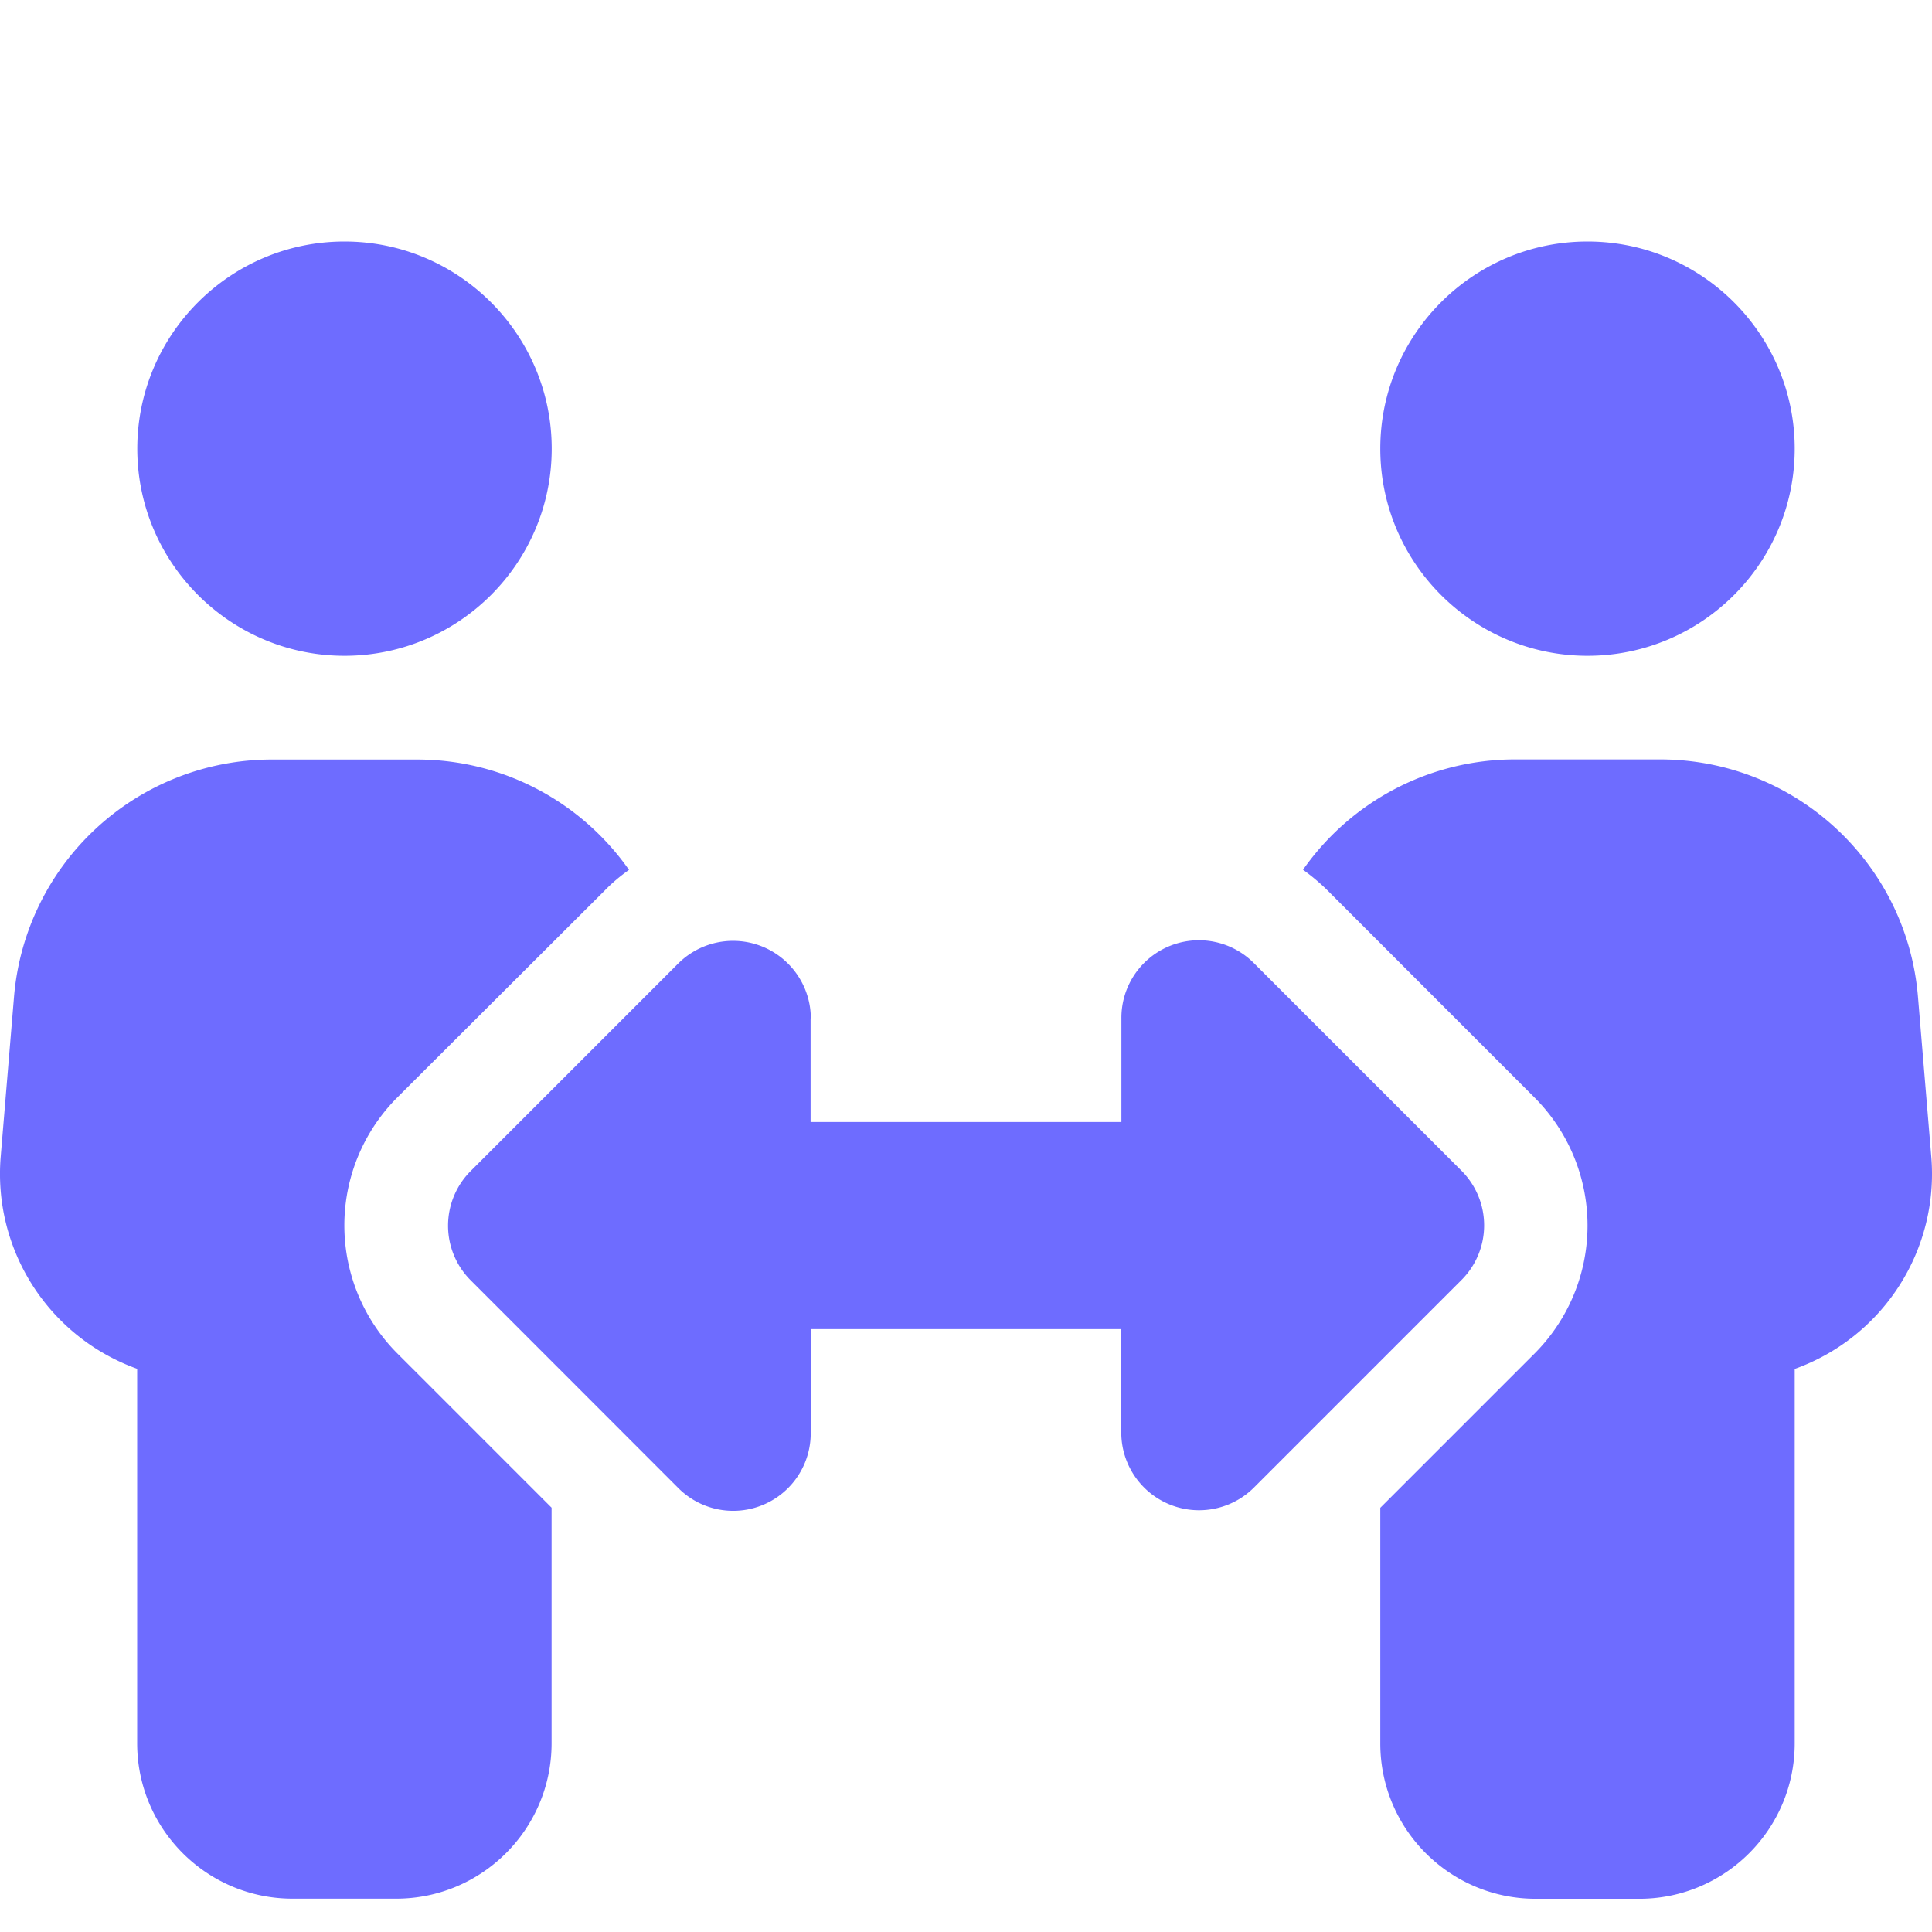 <svg width="16" height="16" fill="none" xmlns="http://www.w3.org/2000/svg"><g clip-path="url(#a)"><path d="M4.569 3.716c0 .946-.77 1.715-1.716 1.715s-1.716-.77-1.716-1.715c0-.947.77-1.716 1.716-1.716s1.716.77 1.716 1.716zM.116 8.256A2.143 2.143 0 0 1 2.253 6.29h1.2c.724 0 1.368.36 1.756.914-.072.051-.139.107-.2.17L3.292 9.087a1.5 1.5 0 0 0 0 2.123l1.276 1.276v1.951c0 .71-.577 1.287-1.287 1.287h-.858c-.71 0-1.287-.576-1.287-1.287v-3.101a1.715 1.715 0 0 1-1.13-1.759l.11-1.321zm14.747-4.54c0 .946-.77 1.715-1.716 1.715s-1.716-.77-1.716-1.715c0-.947.77-1.716 1.716-1.716s1.716.77 1.716 1.716zm-3.871 3.656a1.724 1.724 0 0 0-.201-.169 2.144 2.144 0 0 1 1.755-.914h1.201c1.116 0 2.046.855 2.137 1.968l.11 1.321a1.715 1.715 0 0 1-1.131 1.759v3.101c0 .71-.577 1.287-1.287 1.287h-.858c-.71 0-1.287-.576-1.287-1.287v-1.951l1.276-1.276a1.5 1.5 0 0 0 0-2.123l-1.715-1.716zM6.713 8.434v.858h2.574v-.858a.642.642 0 0 1 1.099-.456l1.716 1.716a.64.64 0 0 1 0 .908l-1.716 1.716a.644.644 0 0 1-1.1-.456v-.855H6.714v.858a.642.642 0 0 1-1.099.456L3.9 10.605a.64.64 0 0 1 0-.909l1.715-1.715a.644.644 0 0 1 1.1.455v-.002z" fill="#6E6CFF"/></g><defs><clipPath id="a"><path fill="#fff" d="M0 0h16v16H0z"/></clipPath></defs></svg>